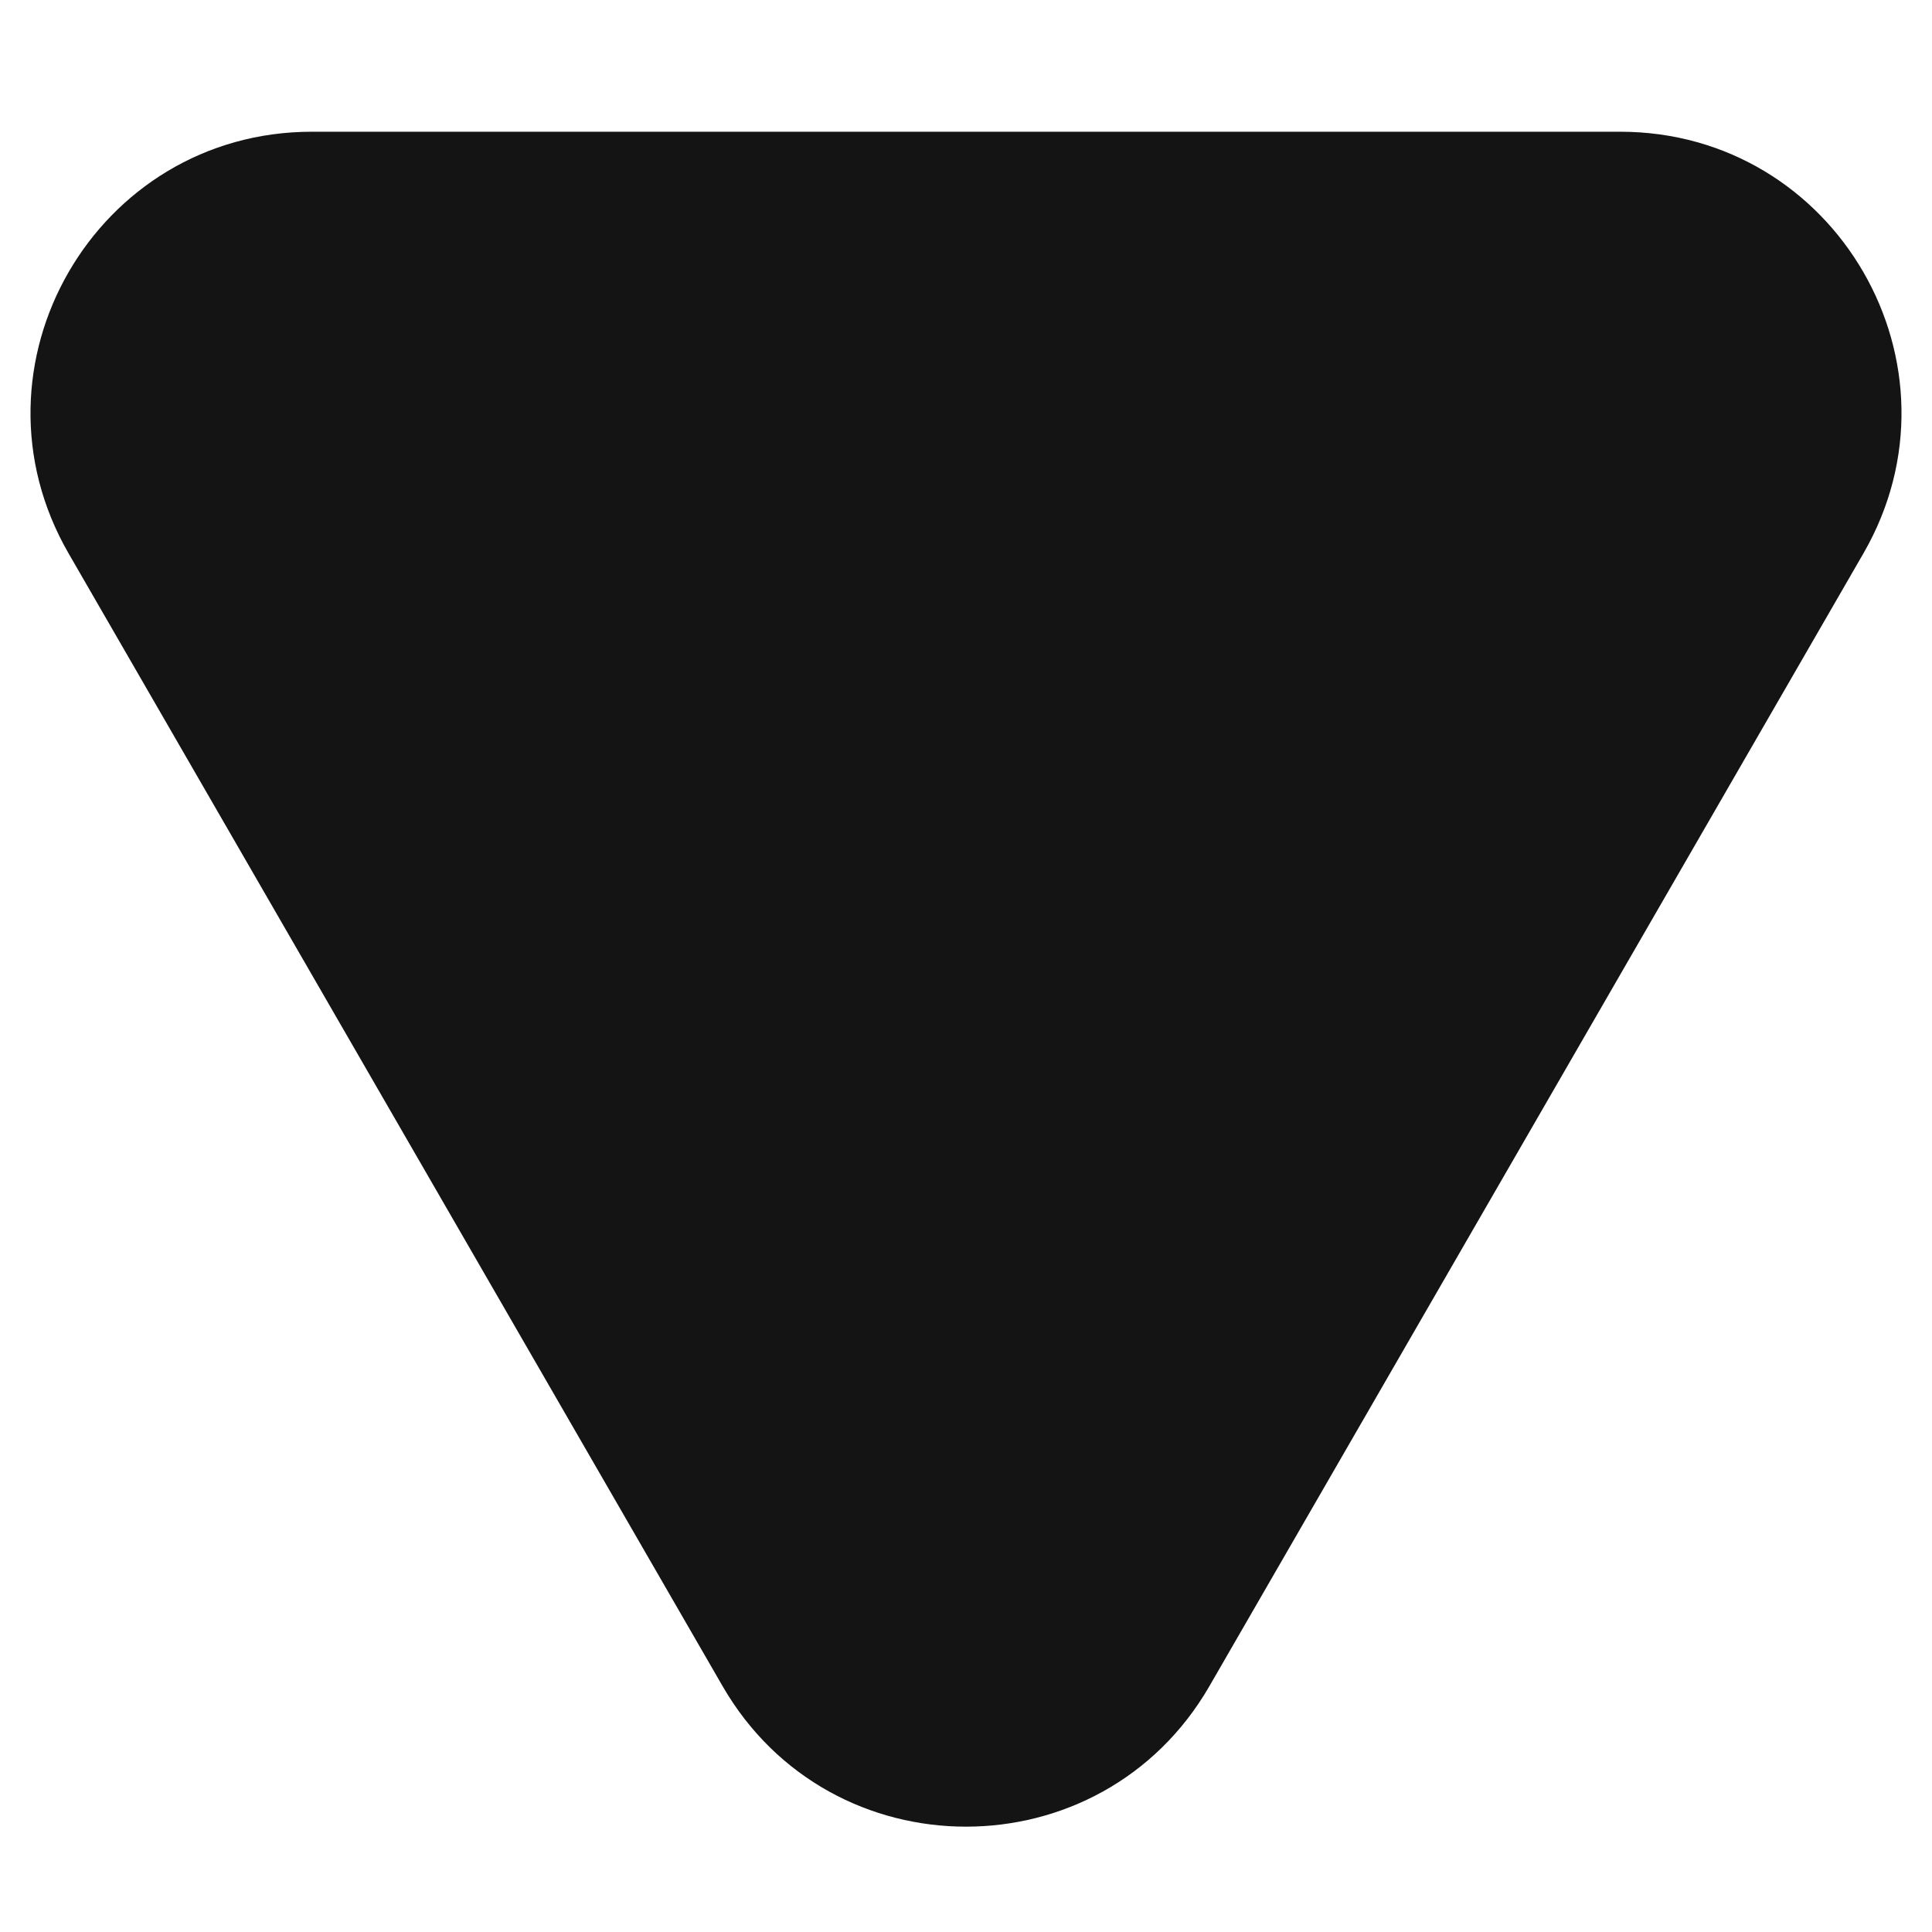 <svg width="11" height="11" viewBox="0 0 11 11" fill="none" xmlns="http://www.w3.org/2000/svg">
<path d="M6.886 9.6C6.27 10.667 4.73 10.667 4.114 9.6L0.39 3.15C-0.225 2.083 0.544 0.75 1.776 0.75L9.224 0.75C10.456 0.75 11.225 2.083 10.61 3.15L6.886 9.6Z" fill="#141414"/>
</svg>

